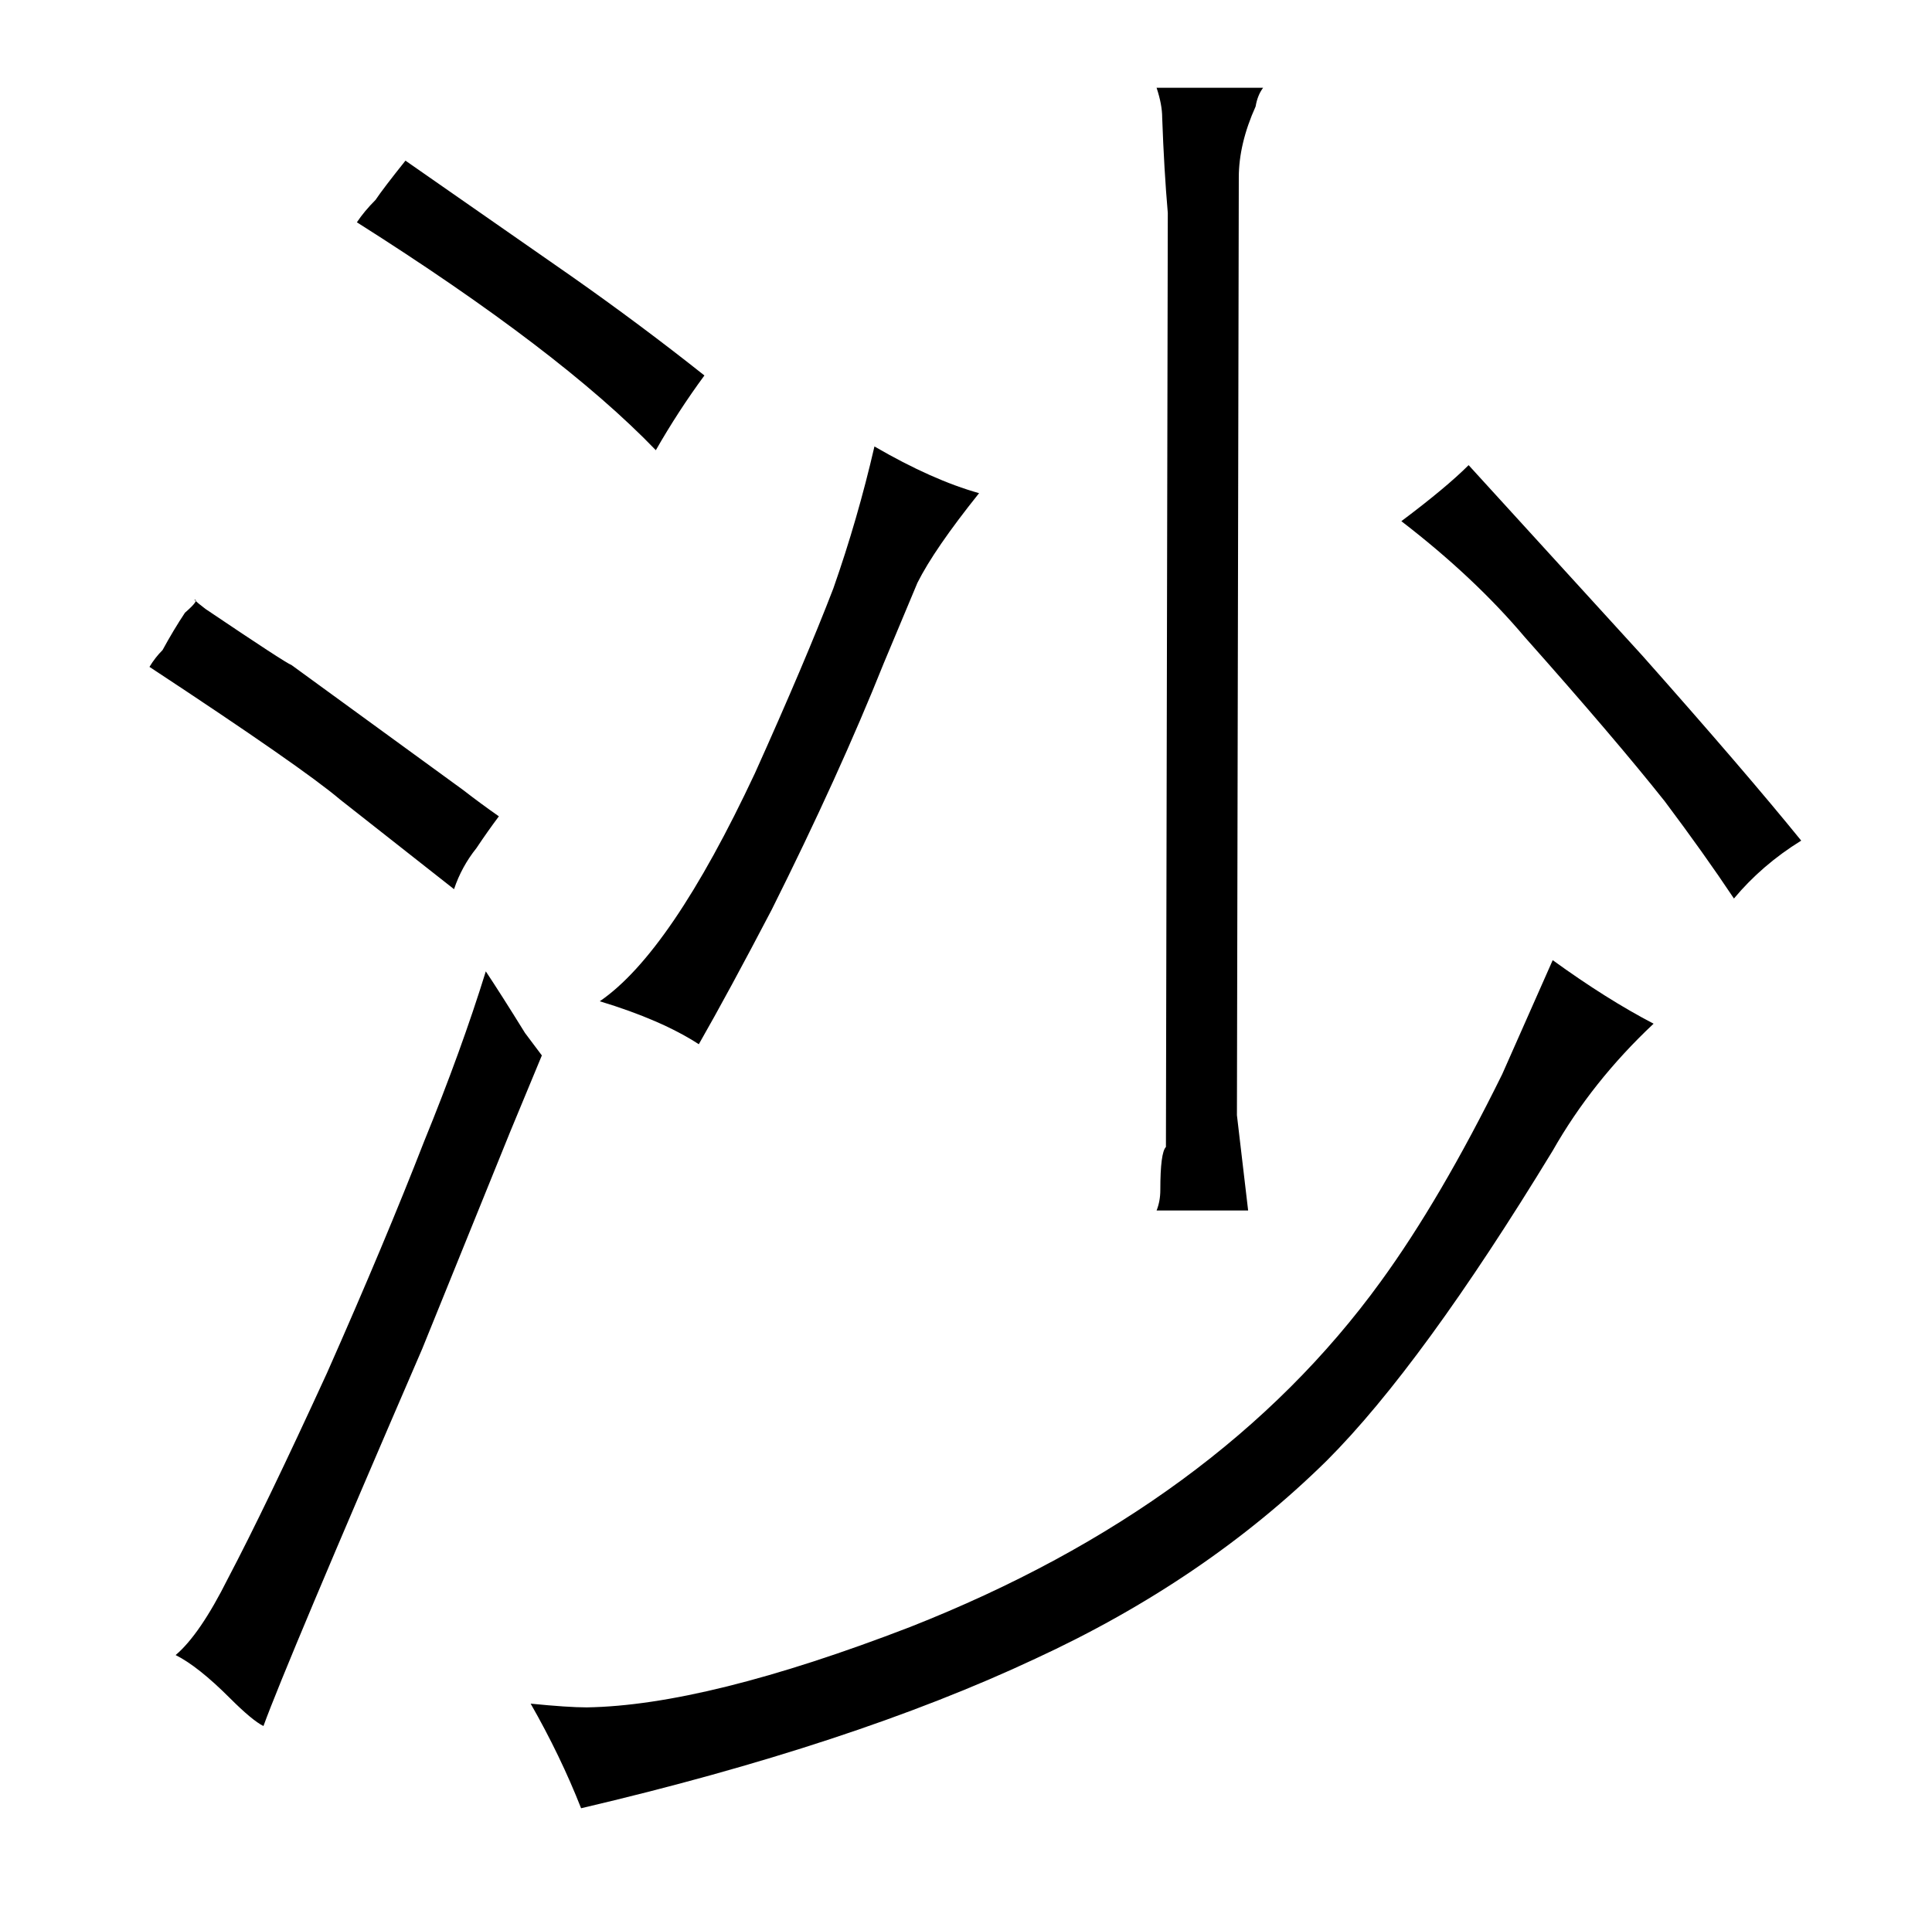 <?xml version="1.0" standalone="no"?>
<!DOCTYPE svg PUBLIC "-//W3C//DTD SVG 1.1//EN" "http://www.w3.org/Graphics/SVG/1.1/DTD/svg11.dtd" >
<svg xmlns="http://www.w3.org/2000/svg" xmlns:xlink="http://www.w3.org/1999/xlink" version="1.1" viewBox="-10 0 1034 1024">
  <g transform="matrix(1 0 0 -1 0 820)">
   <path fill="currentColor"
d="M274 -92q16 -28 27 -56q145 34 243 80q91 42 156 106q51 51 121 166q21 37 54 68q-25 13 -54 34l-27 -61q-33 -67 -65 -111q-87 -120 -252 -185q-109 -42 -173 -43q-10 0 -30 2zM481 508q9 18 33 48q-25 7 -56 25q-9 -39 -22 -76q-15 -39 -42 -99q-45 -96 -83 -122
q33 -10 53 -23q16 28 39 72q36 72 60 132zM658 172l-6 51l1 502q0 18 9 38q1 6 4 10h-57q3 -9 3 -16q1 -28 3 -51l-1 -500q-3 -3 -3 -23q0 -6 -2 -11h49zM776 571q-12 -12 -36 -30q39 -30 66 -62q48 -54 75 -88q21 -28 37 -52q15 18 36 31q-30 37 -85 99zM70 463
q82 -54 102 -71l61 -48q4 12 12 22q6 9 12 17q-10 7 -19 14l-92 67q-3 1 -46 30q-4 3 -6 5q3 0 -5 -7q-6 -9 -12 -20q-4 -4 -7 -9zM271 267q-13 21 -21 33q-13 -42 -33 -91q-21 -54 -52 -124q-33 -72 -53 -110q-15 -30 -28 -41q12 -6 29 -23q12 -12 18 -15q12 33 85 202
l47 116l17 41zM181 701q109 -69 160 -122q12 21 26 40q-34 27 -71 53l-89 62q-12 -15 -16 -21q-6 -6 -10 -12v0z" />
  </g>

</svg>
